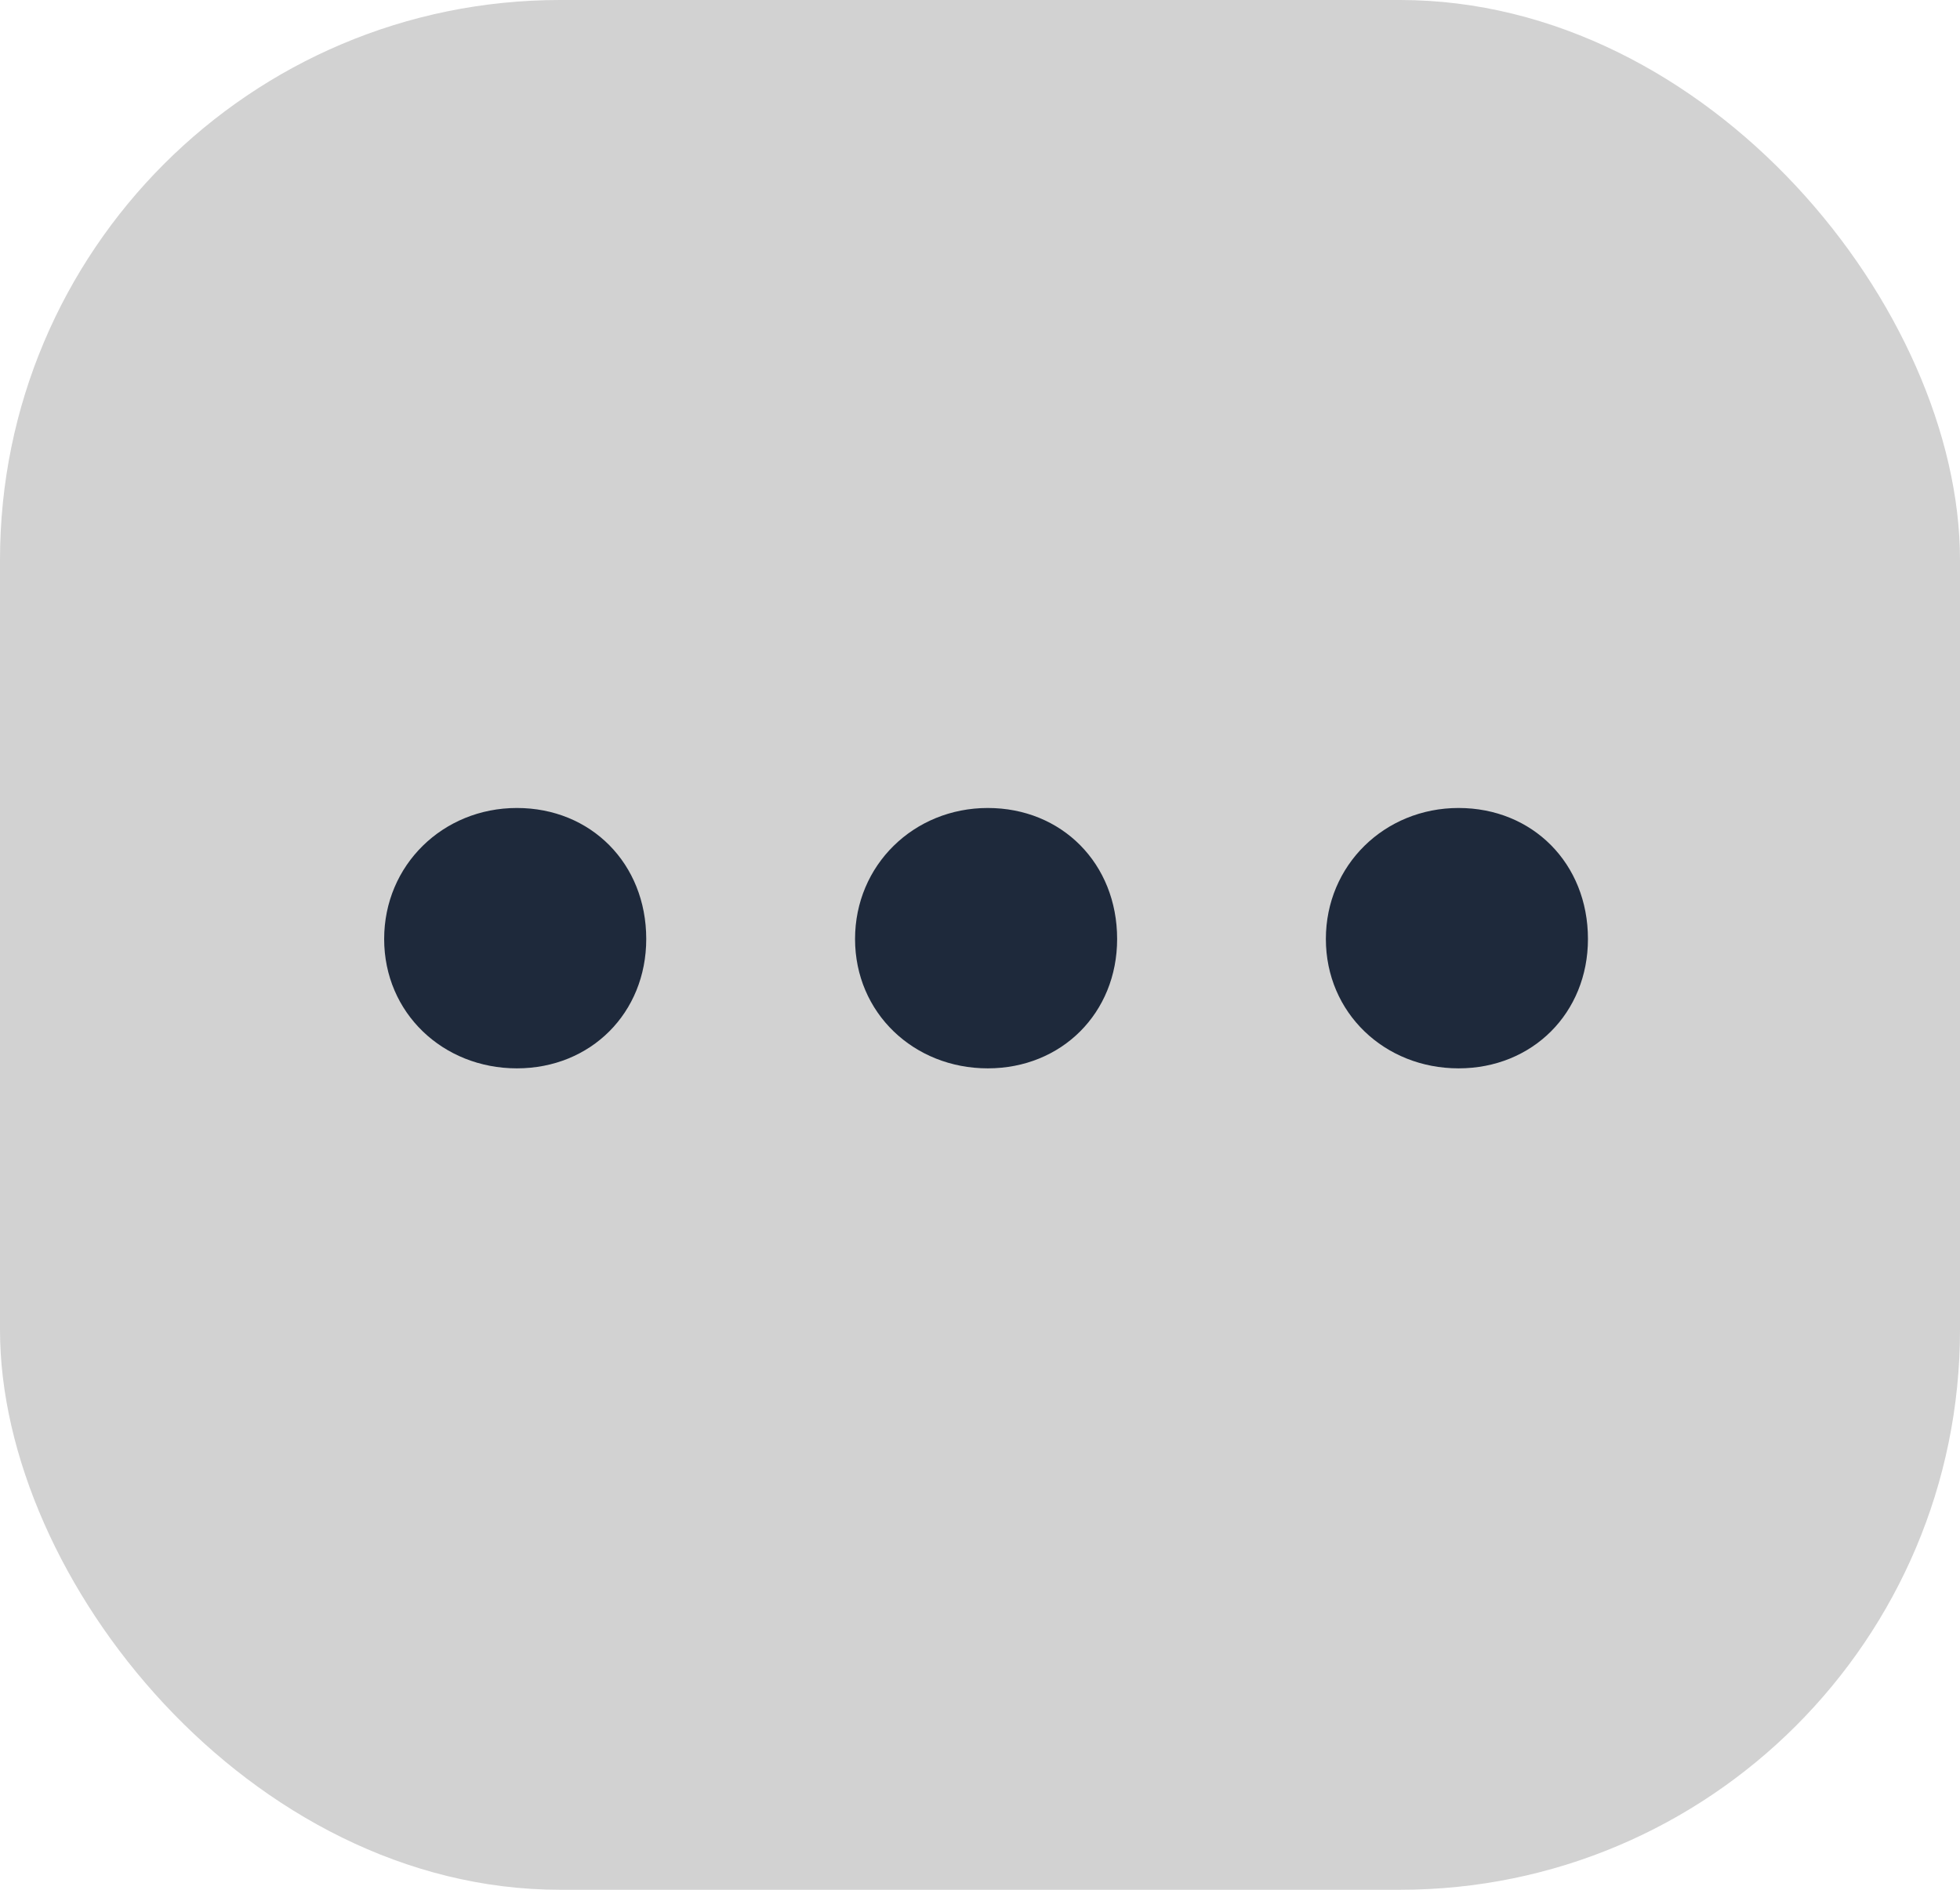 <svg width="28" height="27" viewBox="0 0 28 27" fill="none" xmlns="http://www.w3.org/2000/svg">
<g clip-path="url(#clip0_100_818)">
<rect width="28" height="27" rx="8" fill="#D2D2D2"/>
<path d="M5.488 13.416C5.488 14.472 6.328 15.264 7.384 15.264C8.44 15.264 9.232 14.472 9.232 13.416C9.232 12.336 8.44 11.544 7.384 11.544C6.328 11.544 5.488 12.36 5.488 13.416ZM12.215 13.416C12.215 14.472 13.055 15.264 14.111 15.264C15.167 15.264 15.959 14.472 15.959 13.416C15.959 12.336 15.167 11.544 14.111 11.544C13.055 11.544 12.215 12.36 12.215 13.416ZM18.941 13.416C18.941 14.472 19.781 15.264 20.837 15.264C21.893 15.264 22.685 14.472 22.685 13.416C22.685 12.336 21.893 11.544 20.837 11.544C19.781 11.544 18.941 12.36 18.941 13.416Z" fill="#1E293B"/>
</g>
<defs>
<clipPath id="clip0_100_818">
<rect width="28" height="27" rx="8" fill="white"/>
</clipPath>
</defs>
</svg>
